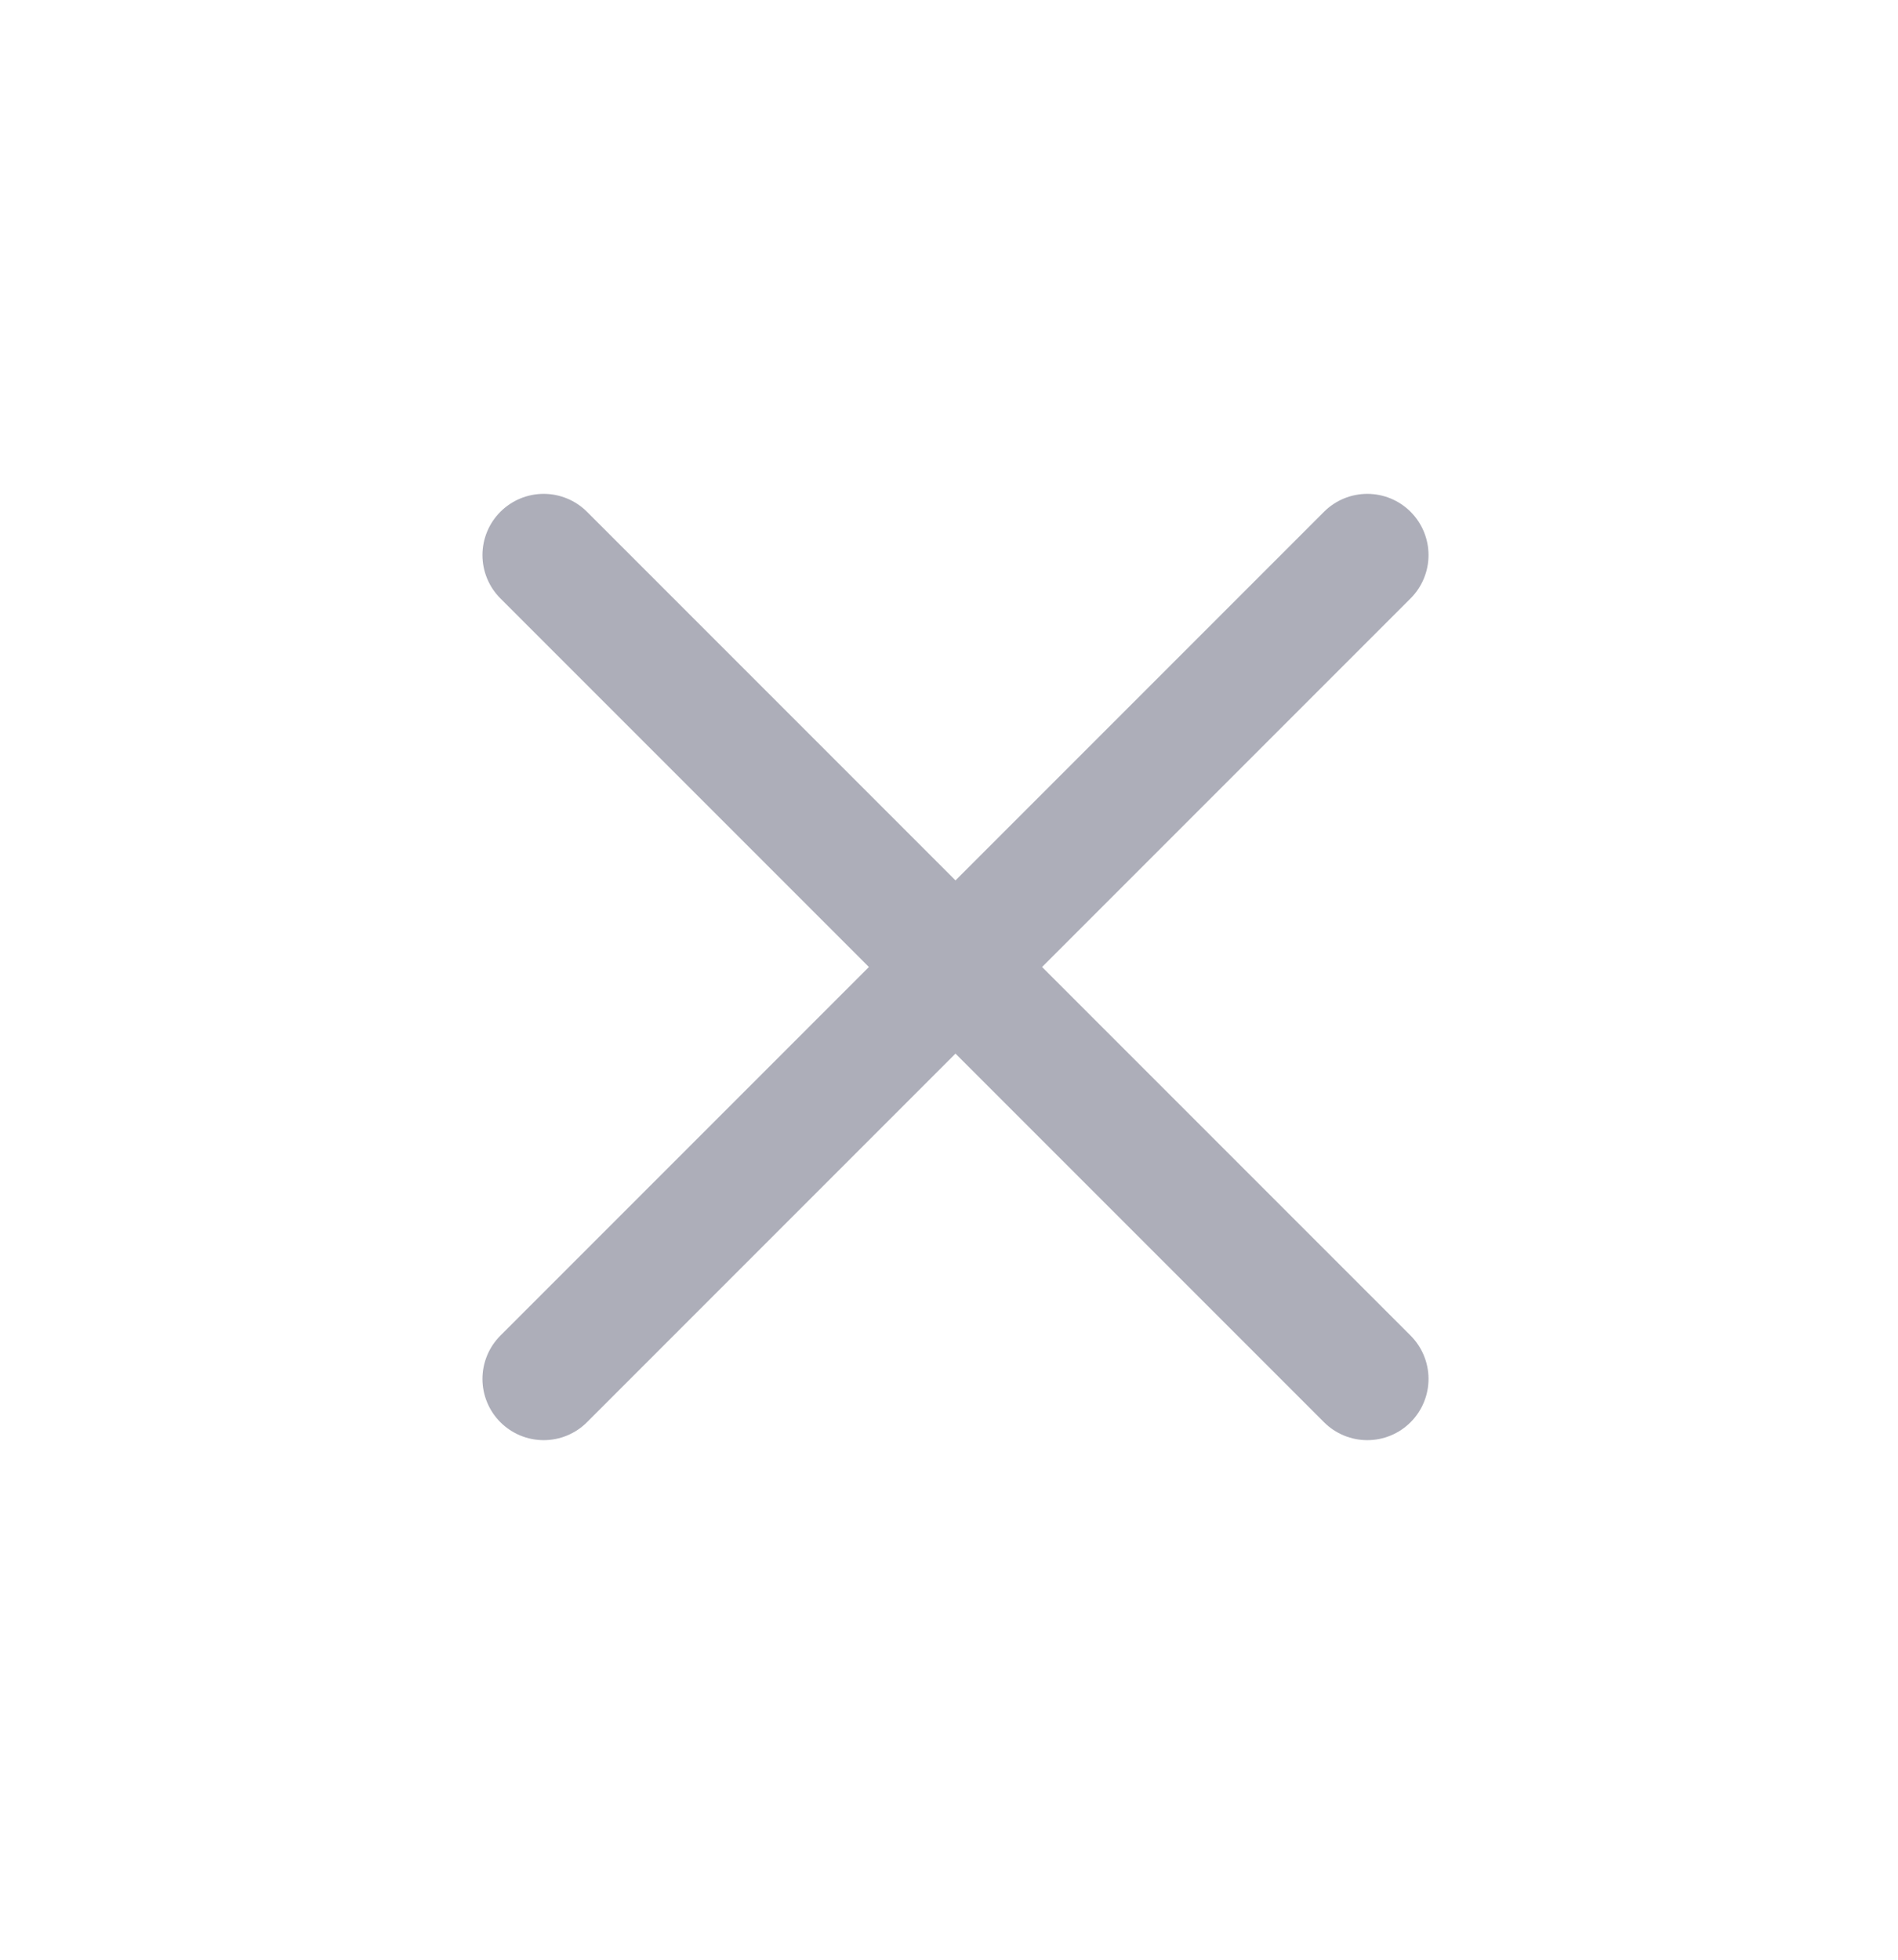 <svg width="31" height="32" viewBox="0 0 31 32" fill="none" xmlns="http://www.w3.org/2000/svg">
<path d="M8.88 22.516L15.606 15.79L8.88 22.516ZM22.332 9.064L15.606 15.79L22.332 9.064ZM15.606 15.79L8.88 9.064L15.606 15.79ZM15.606 15.79L22.332 22.516L15.606 15.79Z" fill="#ADAEB9"/>
<path d="M8.88 22.516L15.606 15.79M15.606 15.79L22.332 9.064M15.606 15.79L8.88 9.064M15.606 15.79L22.332 22.516" stroke="#ADAEB9" stroke-width="2" stroke-linecap="round" stroke-linejoin="round"/>
</svg>
